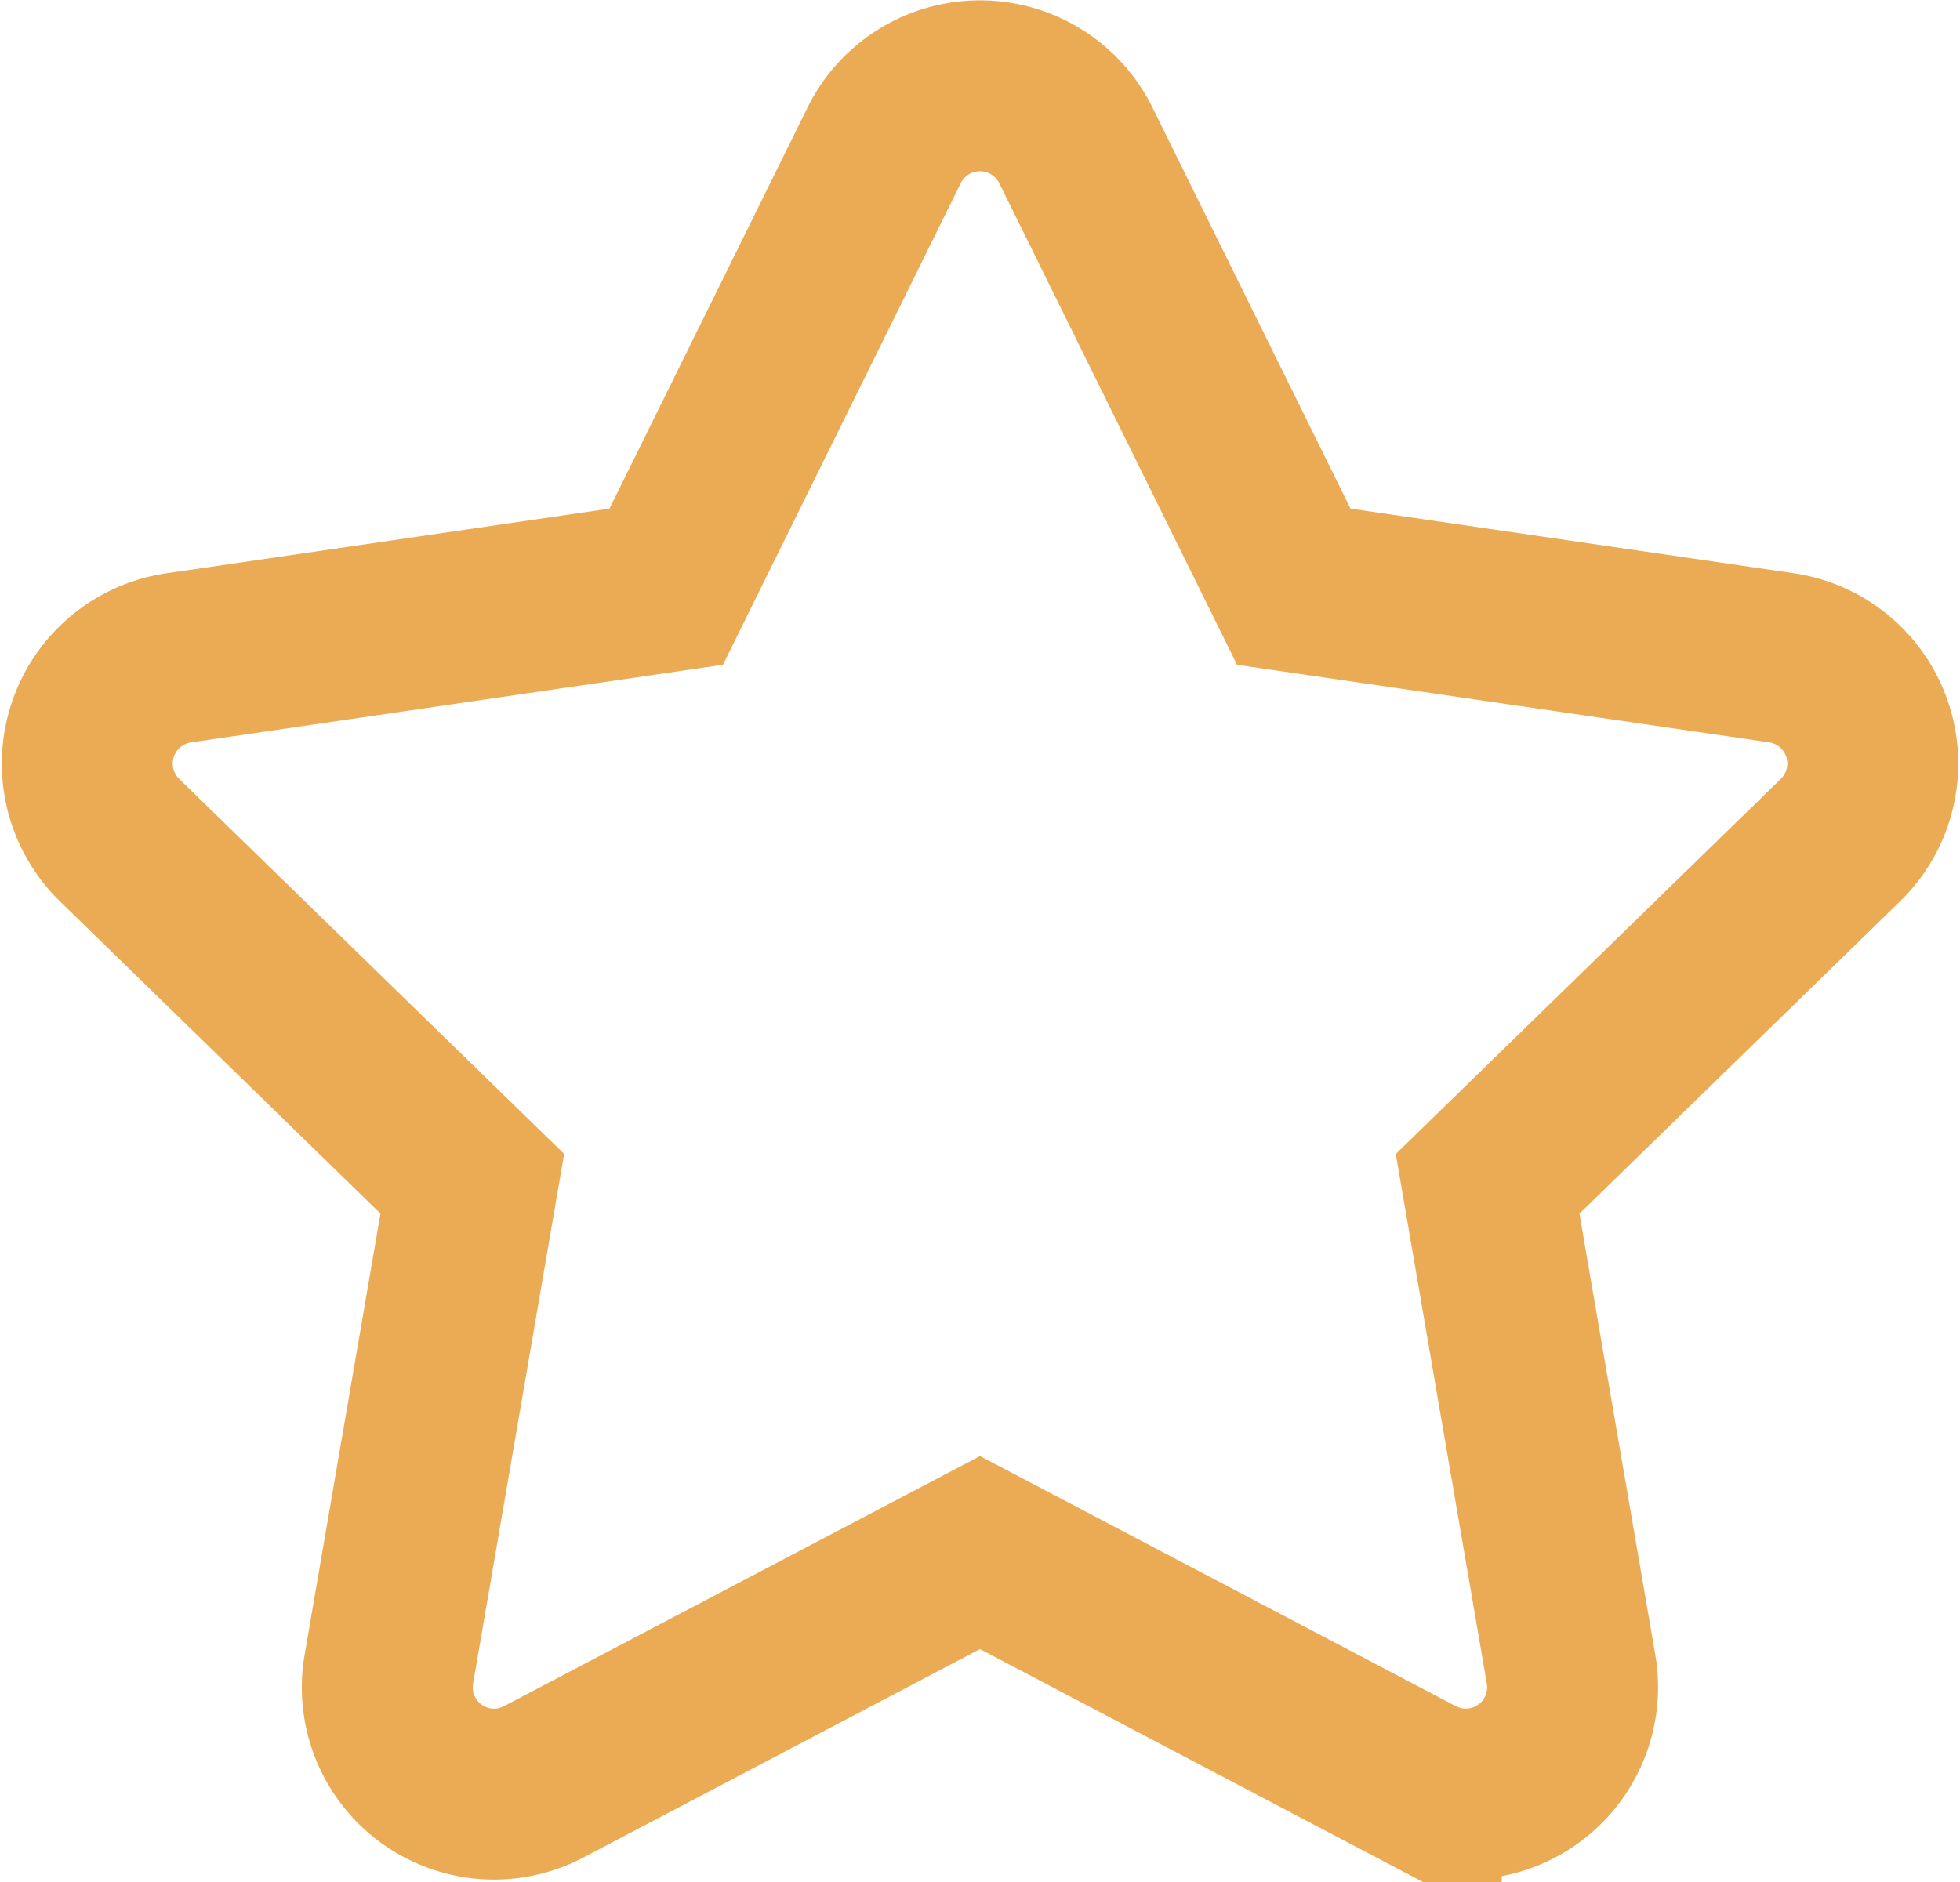 <svg xmlns="http://www.w3.org/2000/svg" width="22.936" height="22.029" viewBox="0 0 22.936 22.029">
  <g id="Component_2_2" data-name="Component 2 – 2" transform="translate(1.019 1)">
    <path id="Path_282" data-name="Path 282" d="M10.129-16.8,7.578-11.633,1.871-10.8A1.251,1.251,0,0,0,1.18-8.668L5.309-4.645,4.332,1.039A1.249,1.249,0,0,0,6.145,2.355L11.25-.328l5.105,2.684a1.25,1.25,0,0,0,1.812-1.316l-.977-5.684L21.32-8.668a1.251,1.251,0,0,0-.691-2.133l-5.707-.832L12.371-16.8A1.251,1.251,0,0,0,10.129-16.8Z" transform="translate(-0.801 17.5)" fill="rgba(235,224,84,0)" stroke="#ebab54" stroke-width="2"/>
  </g>
</svg>
